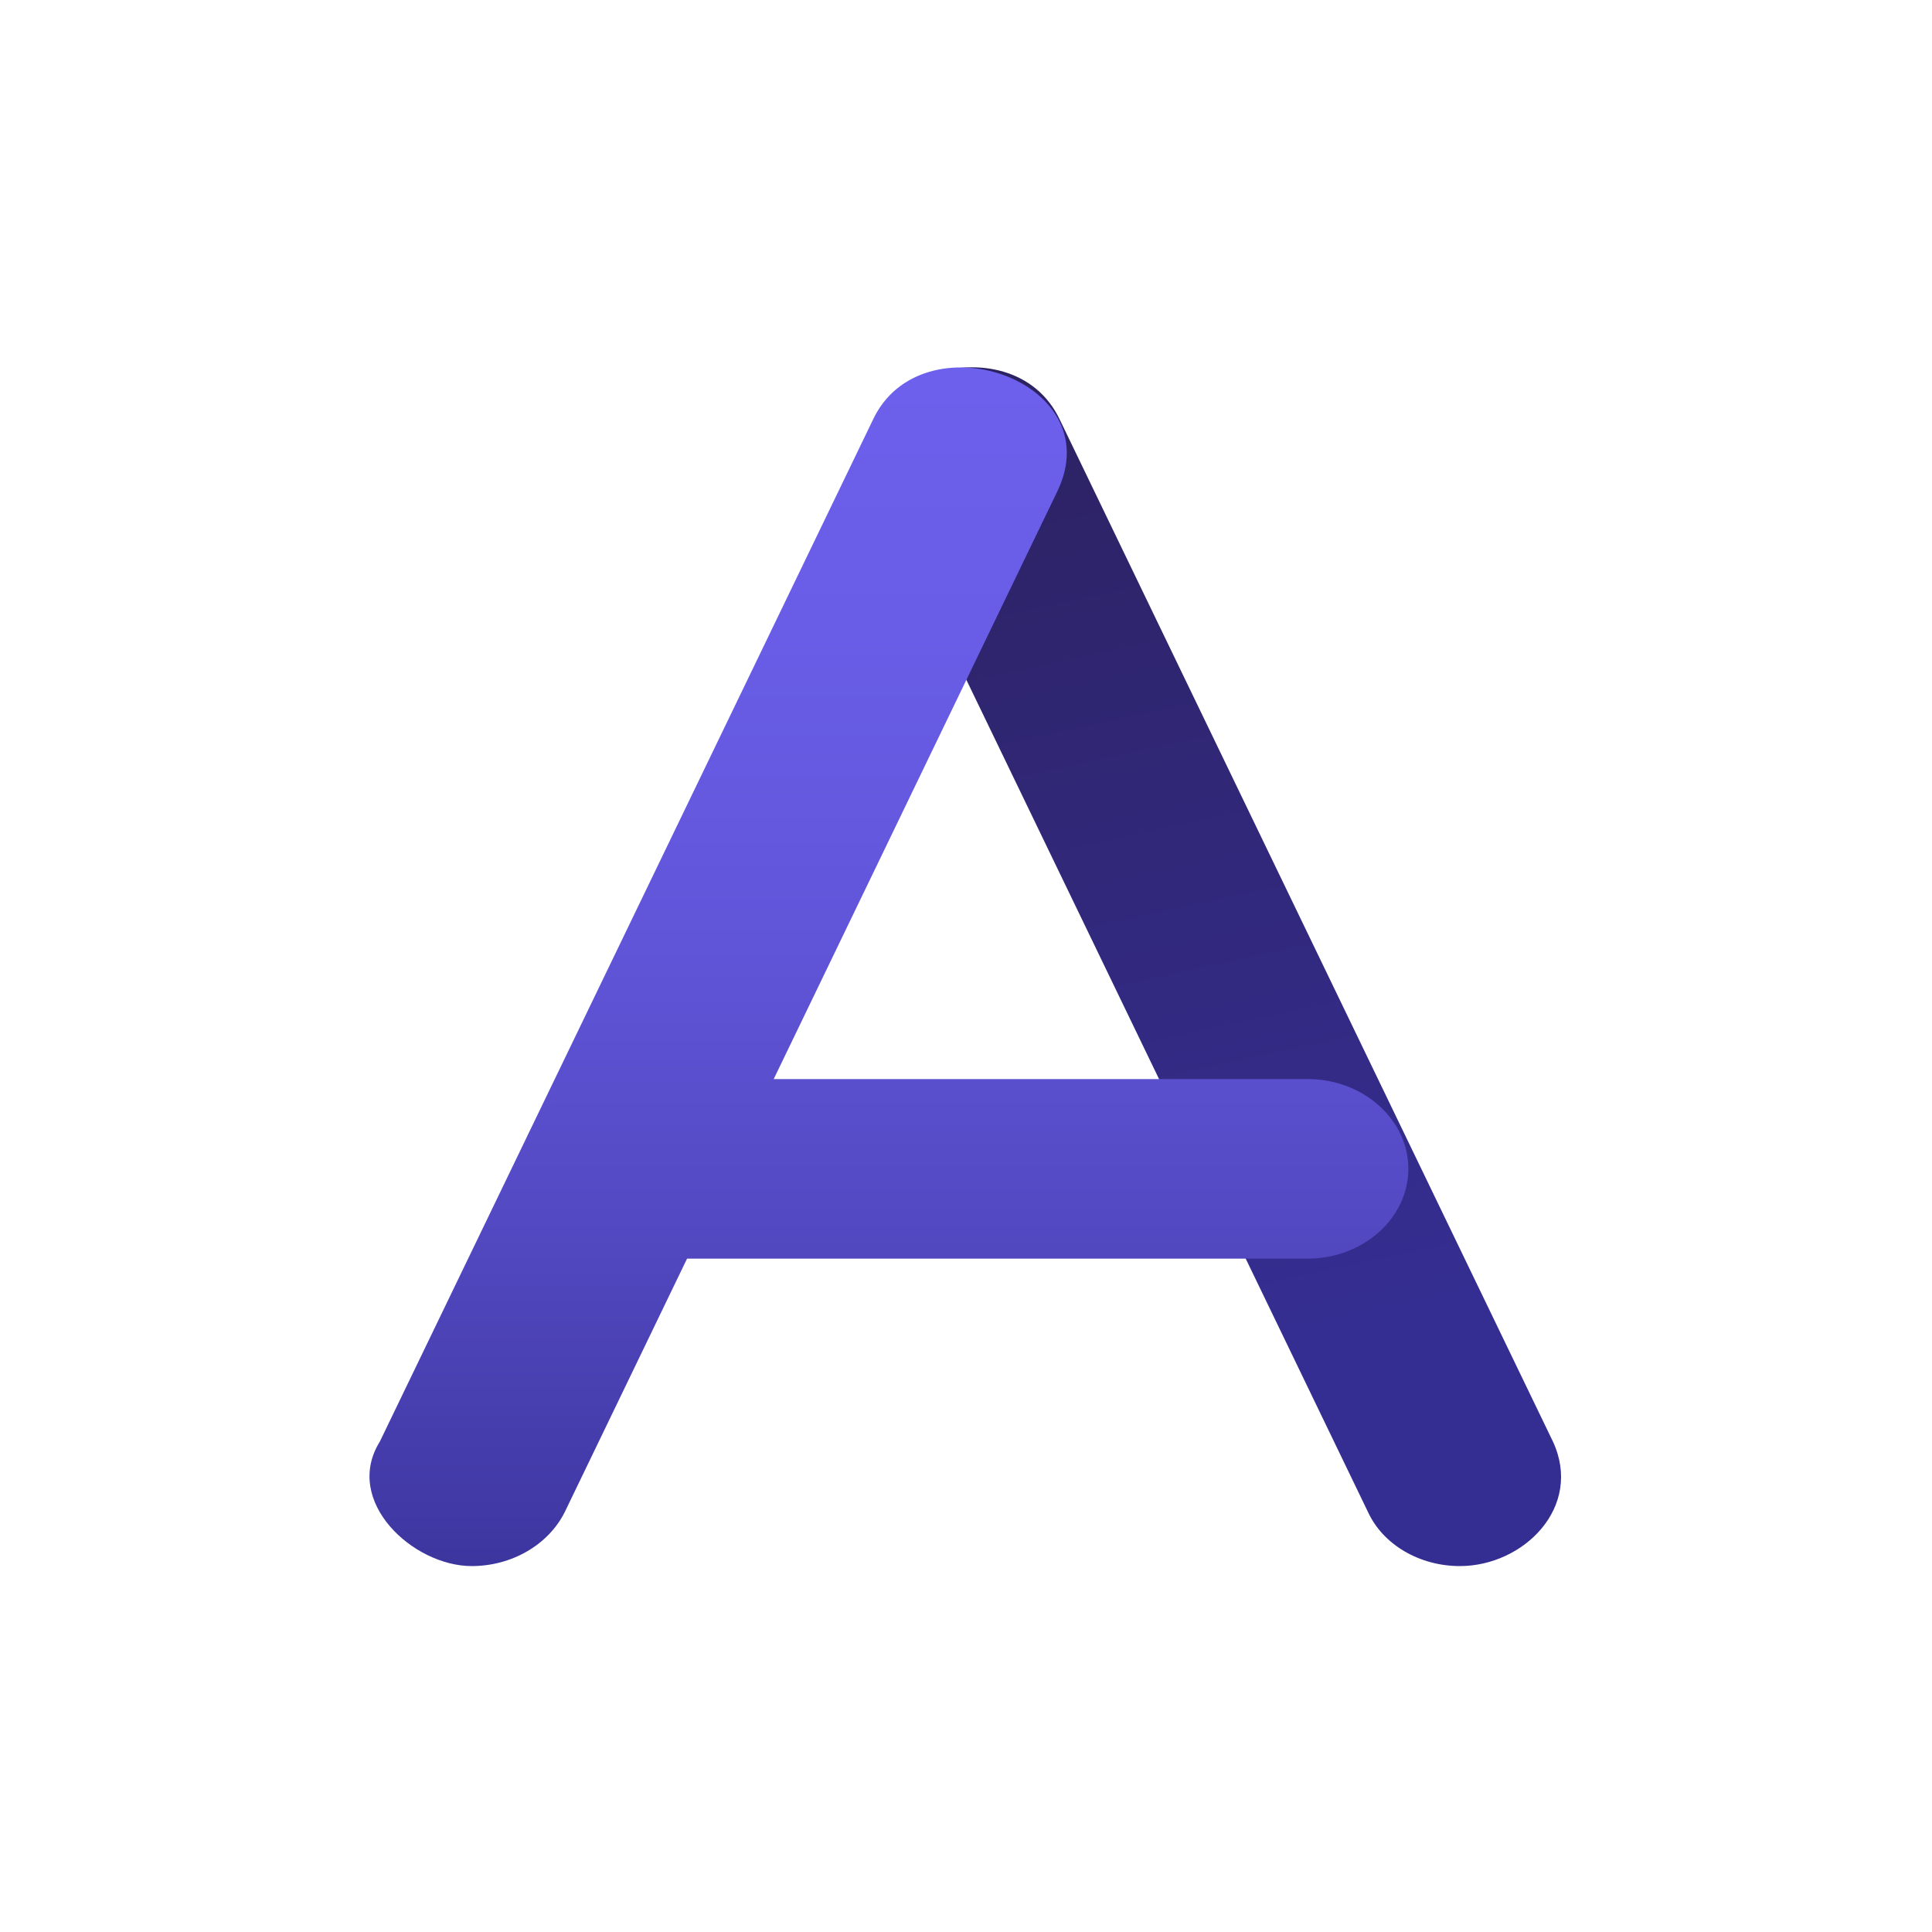 <svg width="50" height="50" viewBox="0 0 50 50" fill="none" xmlns="http://www.w3.org/2000/svg">
<path d="M37.781 40.53C36.74 40.53 35.796 39.978 35.406 39.136L22.65 12.705C21.304 9.806 26.186 8.189 27.434 10.875L40.189 37.306C40.976 39 39.431 40.53 37.781 40.53Z" fill="url(#paint0_linear_9176_22730)"/>
<path d="M12.206 40.53C10.688 40.53 8.869 38.852 9.831 37.306L22.586 10.875C23.835 8.186 28.74 9.826 27.369 12.705L14.614 39.136C14.191 39.978 13.248 40.53 12.206 40.53Z" fill="url(#paint1_linear_9176_22730)"/>
<path d="M33.845 32.573H16.078C14.647 32.573 13.475 31.527 13.475 30.249C13.475 28.971 14.647 27.926 16.078 27.926H33.845C35.276 27.926 36.448 28.971 36.448 30.249C36.448 31.527 35.276 32.573 33.845 32.573Z" fill="url(#paint2_linear_9176_22730)"/>
<defs>
<linearGradient id="paint0_linear_9176_22730" x1="12.472" y1="9.544" x2="20.041" y2="44.458" gradientUnits="userSpaceOnUse">
<stop stop-color="#2B205B"/>
<stop offset="0.05" stop-color="#2C215F"/>
<stop offset="0.81" stop-color="#352E92"/>
</linearGradient>
<linearGradient id="paint1_linear_9176_22730" x1="24.996" y1="9.784" x2="24.996" y2="43.086" gradientUnits="userSpaceOnUse">
<stop stop-color="#6C60EC"/>
<stop offset="0.2" stop-color="#695DE7"/>
<stop offset="0.42" stop-color="#6156DA"/>
<stop offset="0.64" stop-color="#544AC4"/>
<stop offset="0.88" stop-color="#4139A5"/>
<stop offset="1" stop-color="#352E92"/>
</linearGradient>
<linearGradient id="paint2_linear_9176_22730" x1="24.952" y1="9.749" x2="24.952" y2="43.09" gradientUnits="userSpaceOnUse">
<stop stop-color="#6C60EC"/>
<stop offset="0.2" stop-color="#695DE7"/>
<stop offset="0.42" stop-color="#6156DA"/>
<stop offset="0.64" stop-color="#544AC4"/>
<stop offset="0.88" stop-color="#4139A5"/>
<stop offset="1" stop-color="#352E92"/>
</linearGradient>
</defs>
</svg>
